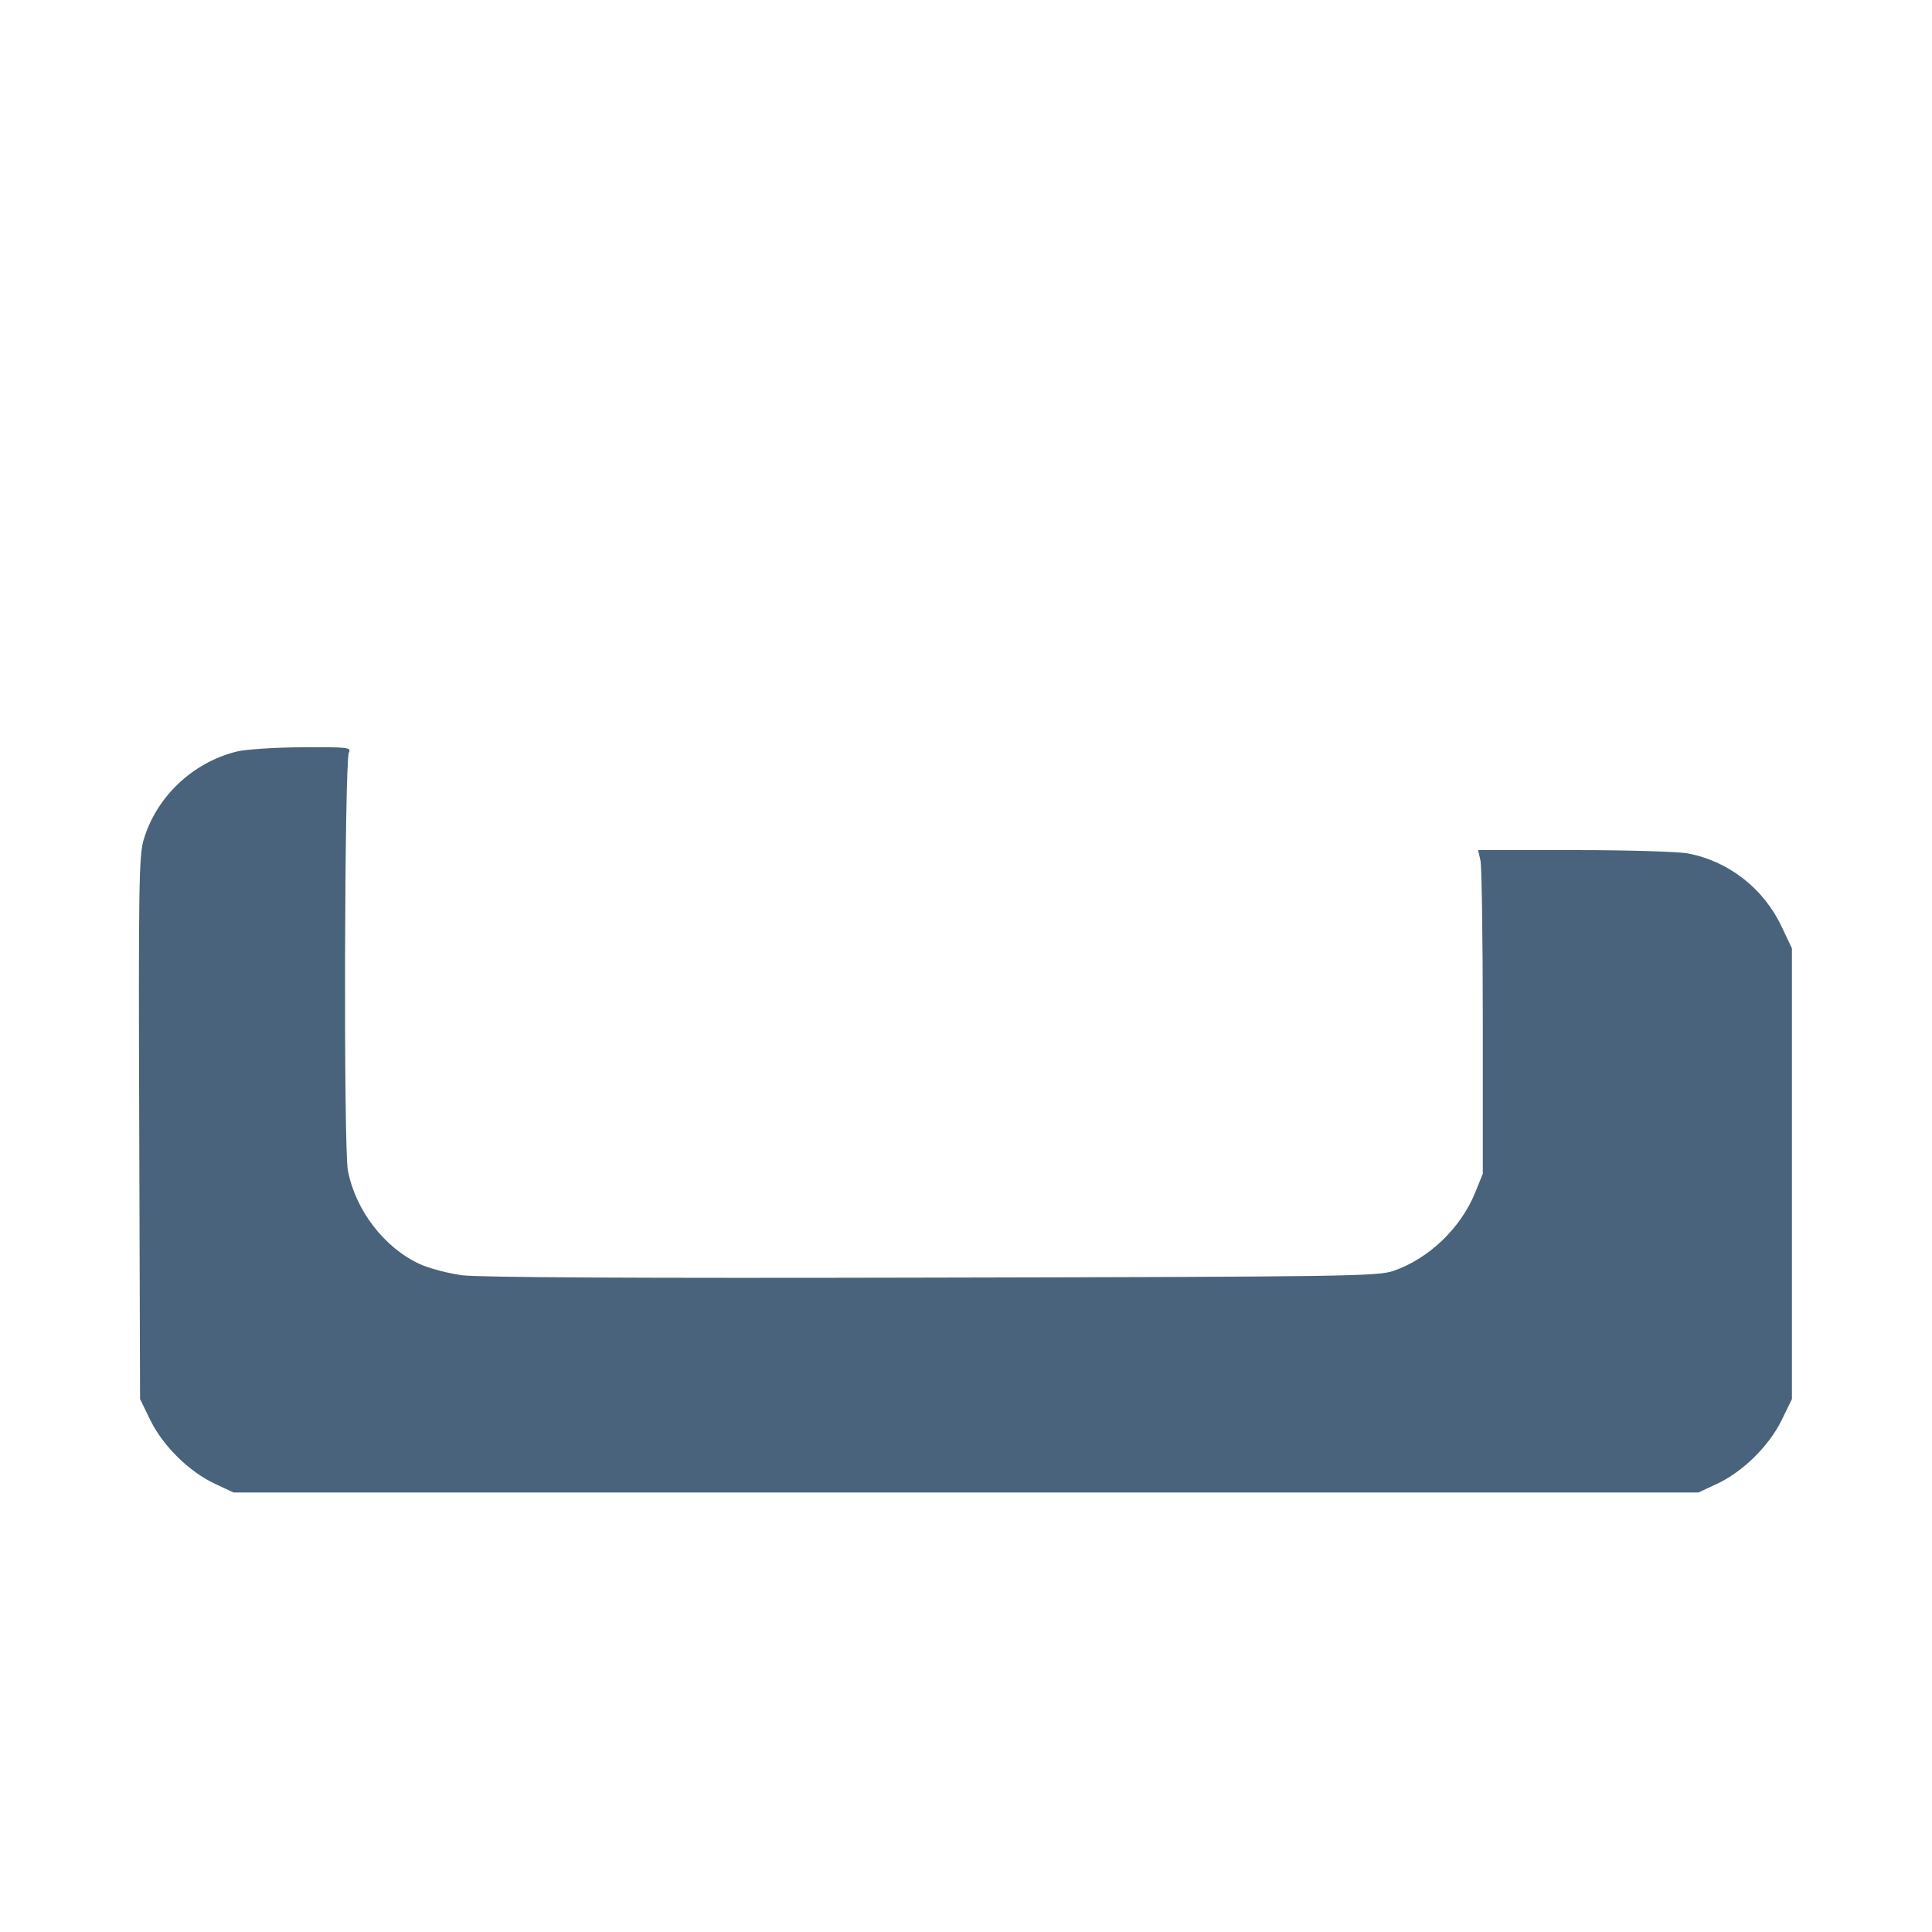 <svg xmlns="http://www.w3.org/2000/svg" fill="#49637C" viewBox="0 0 14 14"><path class="ic_m_flat_rack_container" d="M1.715 5.446 C 1.393 5.526,1.129 5.778,1.039 6.092 C 1.007 6.207,1.003 6.448,1.009 8.180 L 1.015 10.138 1.090 10.292 C 1.182 10.479,1.370 10.664,1.557 10.752 L 1.692 10.815 7.000 10.815 L 12.308 10.815 12.443 10.752 C 12.630 10.664,12.818 10.479,12.910 10.292 L 12.985 10.138 12.985 8.505 L 12.985 6.872 12.910 6.714 C 12.779 6.437,12.525 6.239,12.229 6.184 C 12.160 6.171,11.790 6.160,11.407 6.160 L 10.711 6.160 10.728 6.236 C 10.737 6.278,10.745 6.805,10.745 7.408 L 10.745 8.505 10.690 8.641 C 10.586 8.899,10.352 9.123,10.095 9.210 C 9.983 9.248,9.751 9.252,6.755 9.258 C 4.607 9.263,3.474 9.257,3.350 9.241 C 3.249 9.228,3.110 9.191,3.042 9.160 C 2.785 9.042,2.576 8.770,2.521 8.482 C 2.489 8.316,2.496 5.520,2.528 5.454 C 2.547 5.416,2.524 5.413,2.190 5.415 C 1.991 5.416,1.780 5.430,1.715 5.446 "  stroke="none" fill-rule="evenodd"></path></svg>